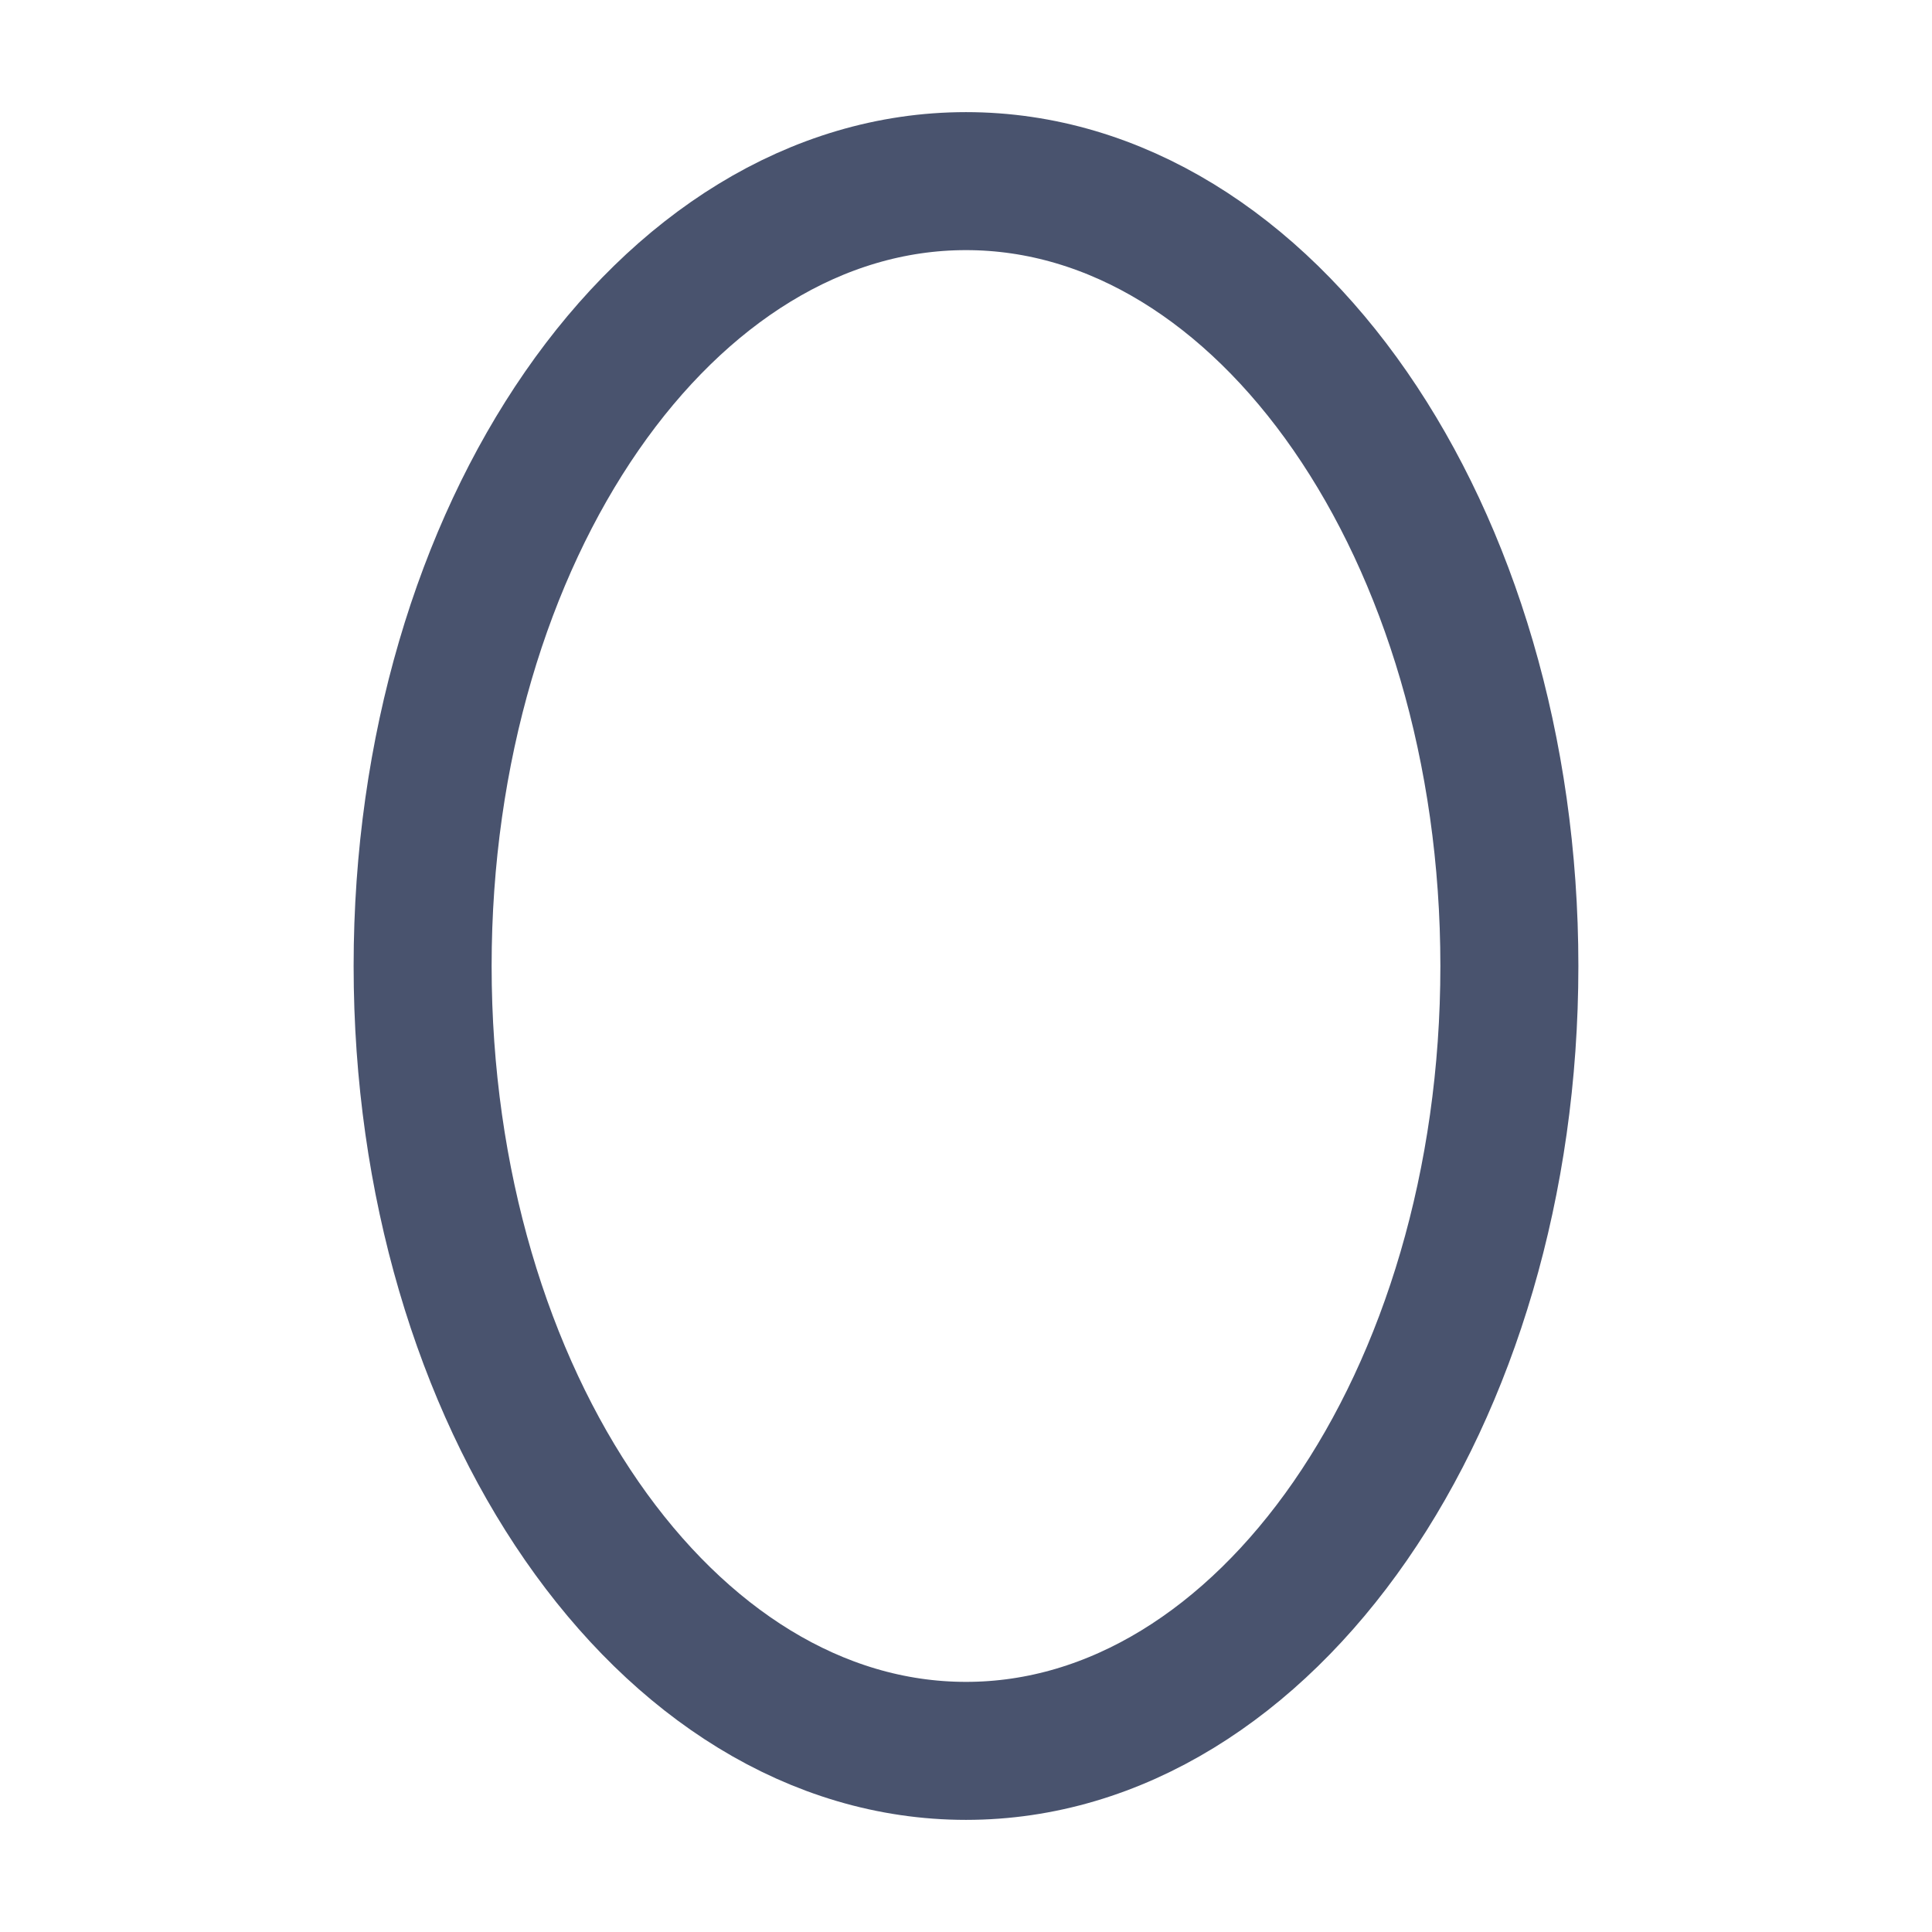 <svg width="28" height="28" viewBox="0 0 28 28" fill="none" xmlns="http://www.w3.org/2000/svg">
<path d="M14 25.375C18.349 25.375 21.875 20.282 21.875 14C21.875 7.718 18.349 2.625 14 2.625C9.651 2.625 6.125 7.718 6.125 14C6.125 20.282 9.651 25.375 14 25.375Z" stroke="#49536E" stroke-width="2" stroke-linecap="round" stroke-linejoin="round"/>
</svg>

